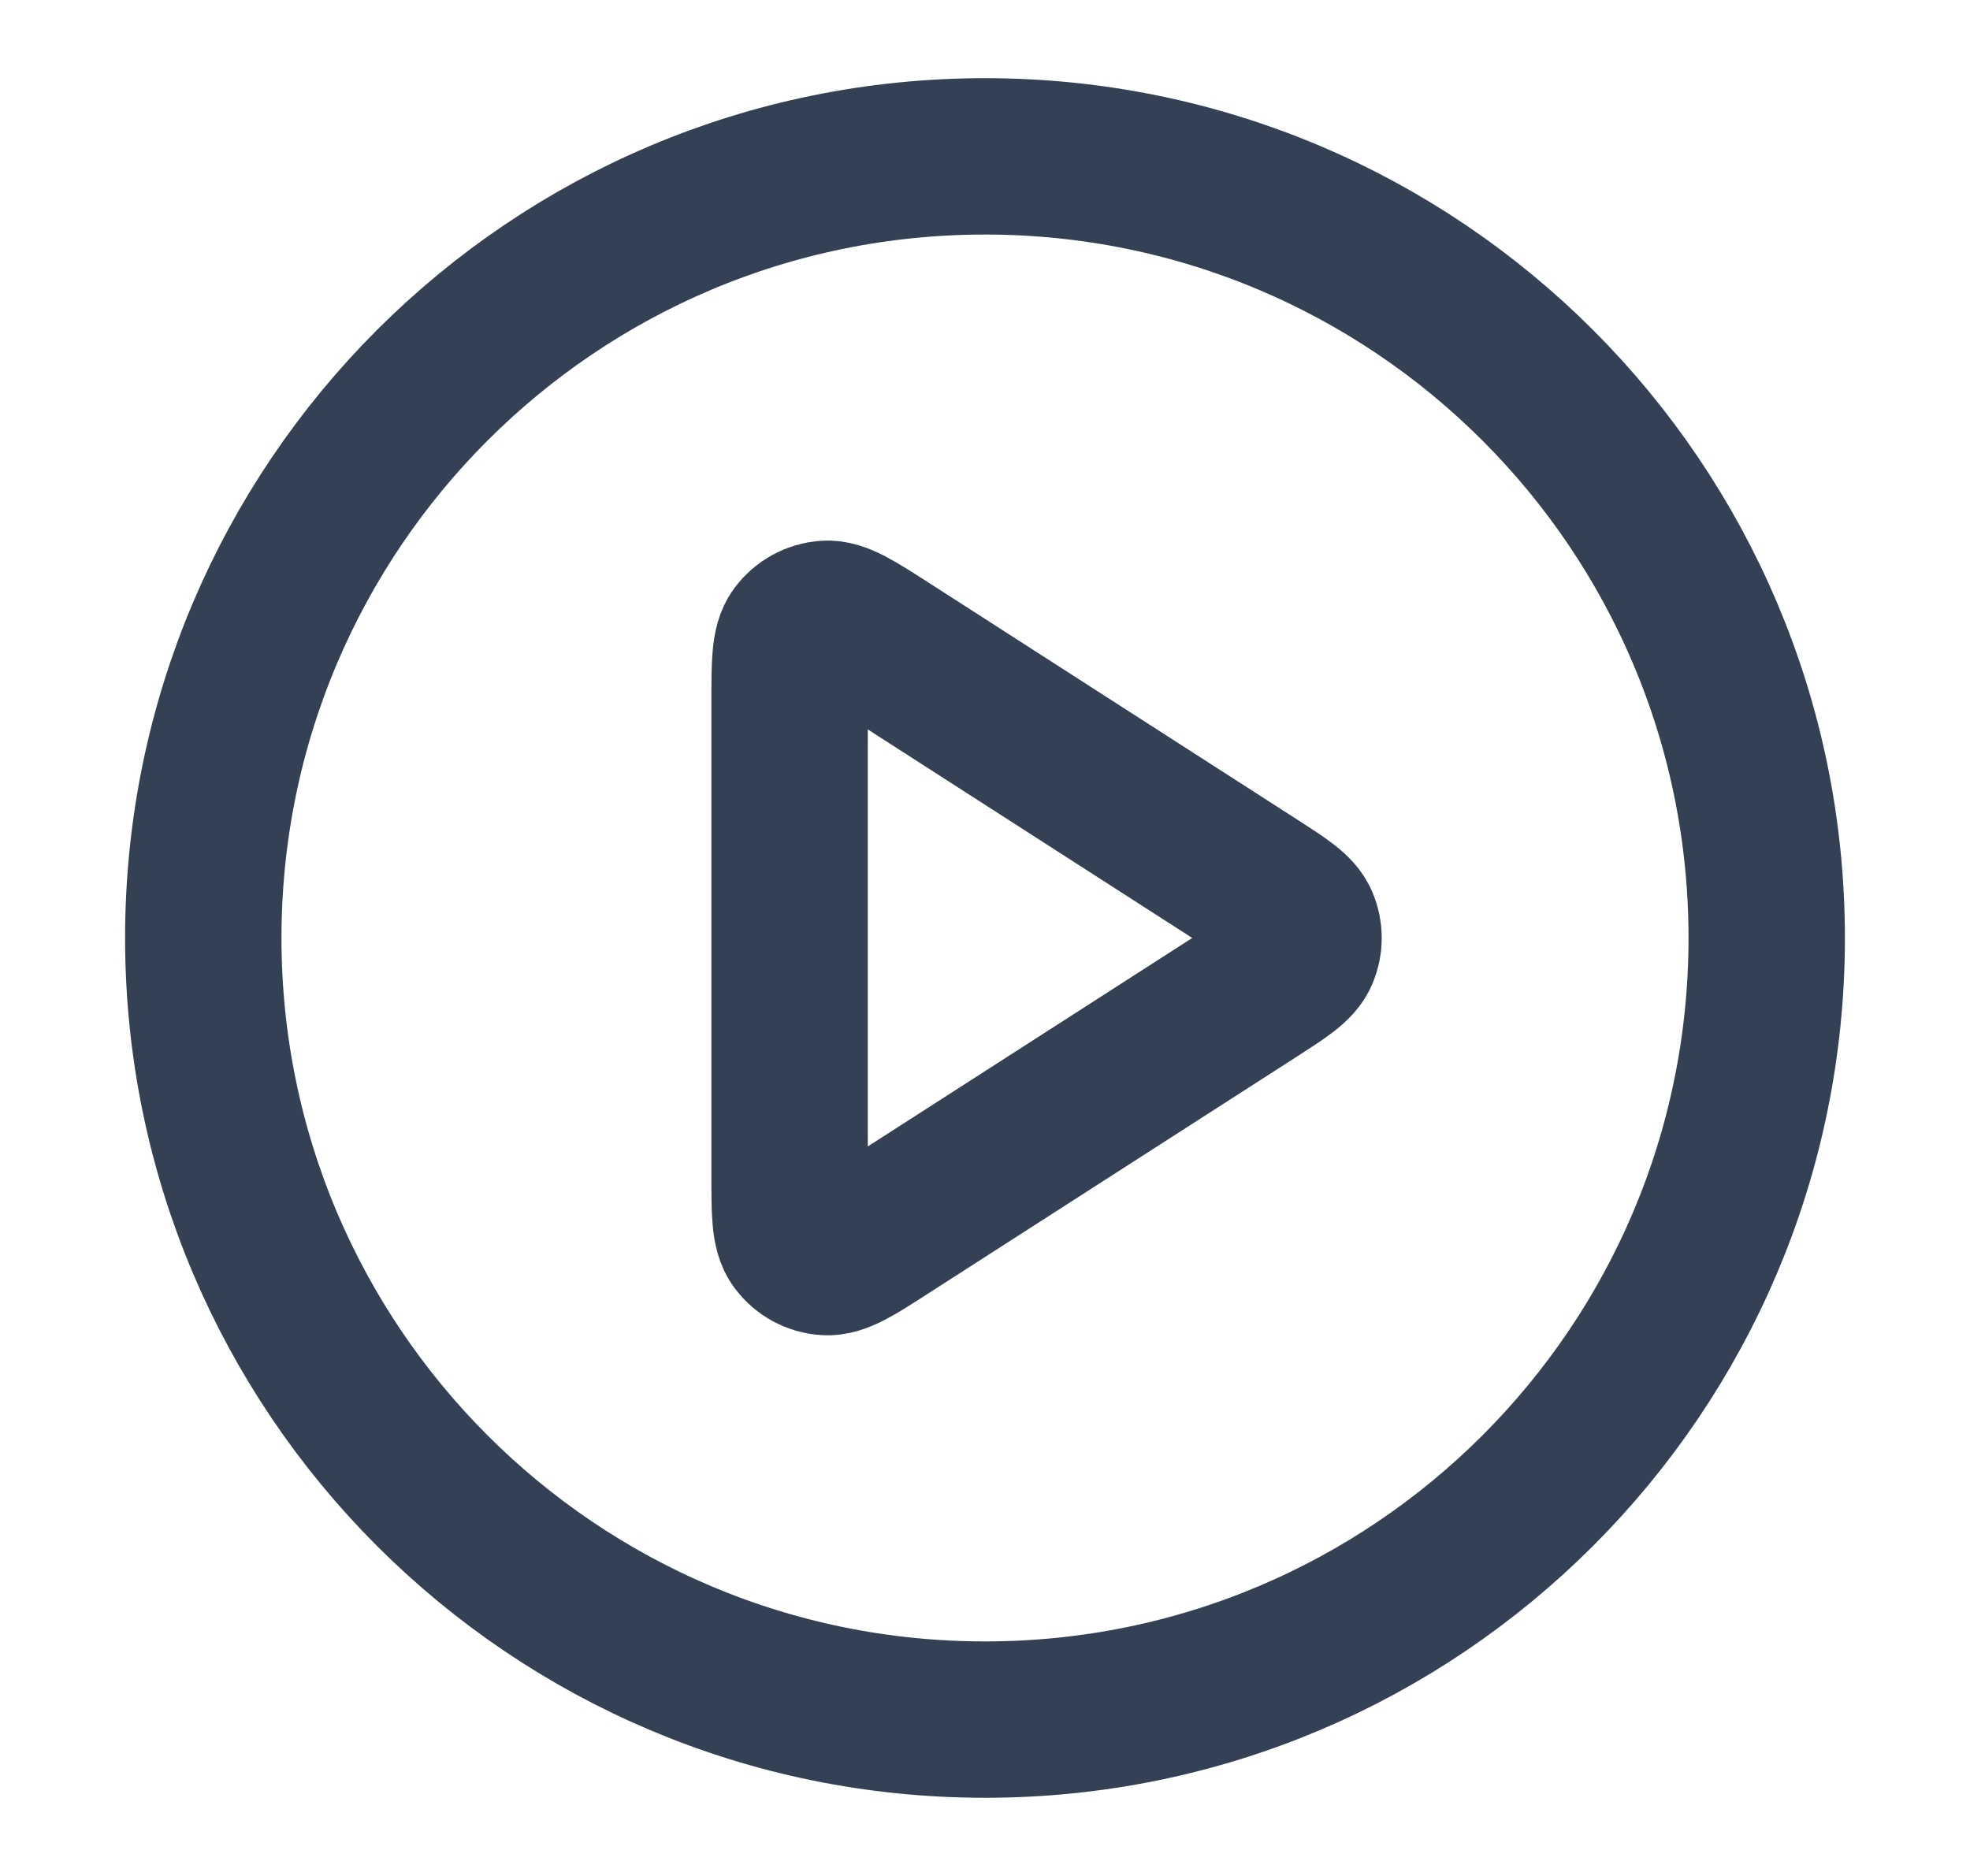 <svg width="21" height="20" viewBox="0 0 21 20" fill="none" xmlns="http://www.w3.org/2000/svg">
<path d="M10.5 18.333C15.102 18.333 18.833 14.602 18.833 10C18.833 5.397 15.102 1.667 10.5 1.667C5.898 1.667 2.167 5.397 2.167 10C2.167 14.602 5.898 18.333 10.5 18.333Z" stroke="#344054" stroke-width="1.667" stroke-linecap="round" stroke-linejoin="round"/>
<path d="M8.417 7.471C8.417 7.073 8.417 6.874 8.5 6.763C8.572 6.667 8.683 6.606 8.804 6.597C8.942 6.588 9.109 6.695 9.444 6.91L13.378 9.439C13.668 9.626 13.813 9.719 13.863 9.838C13.907 9.941 13.907 10.058 13.863 10.162C13.813 10.281 13.668 10.374 13.378 10.561L9.444 13.089C9.109 13.305 8.942 13.412 8.804 13.402C8.683 13.394 8.572 13.333 8.5 13.236C8.417 13.125 8.417 12.927 8.417 12.529V7.471Z" stroke="#344054" stroke-width="1.667" stroke-linecap="round" stroke-linejoin="round"/>
</svg>
